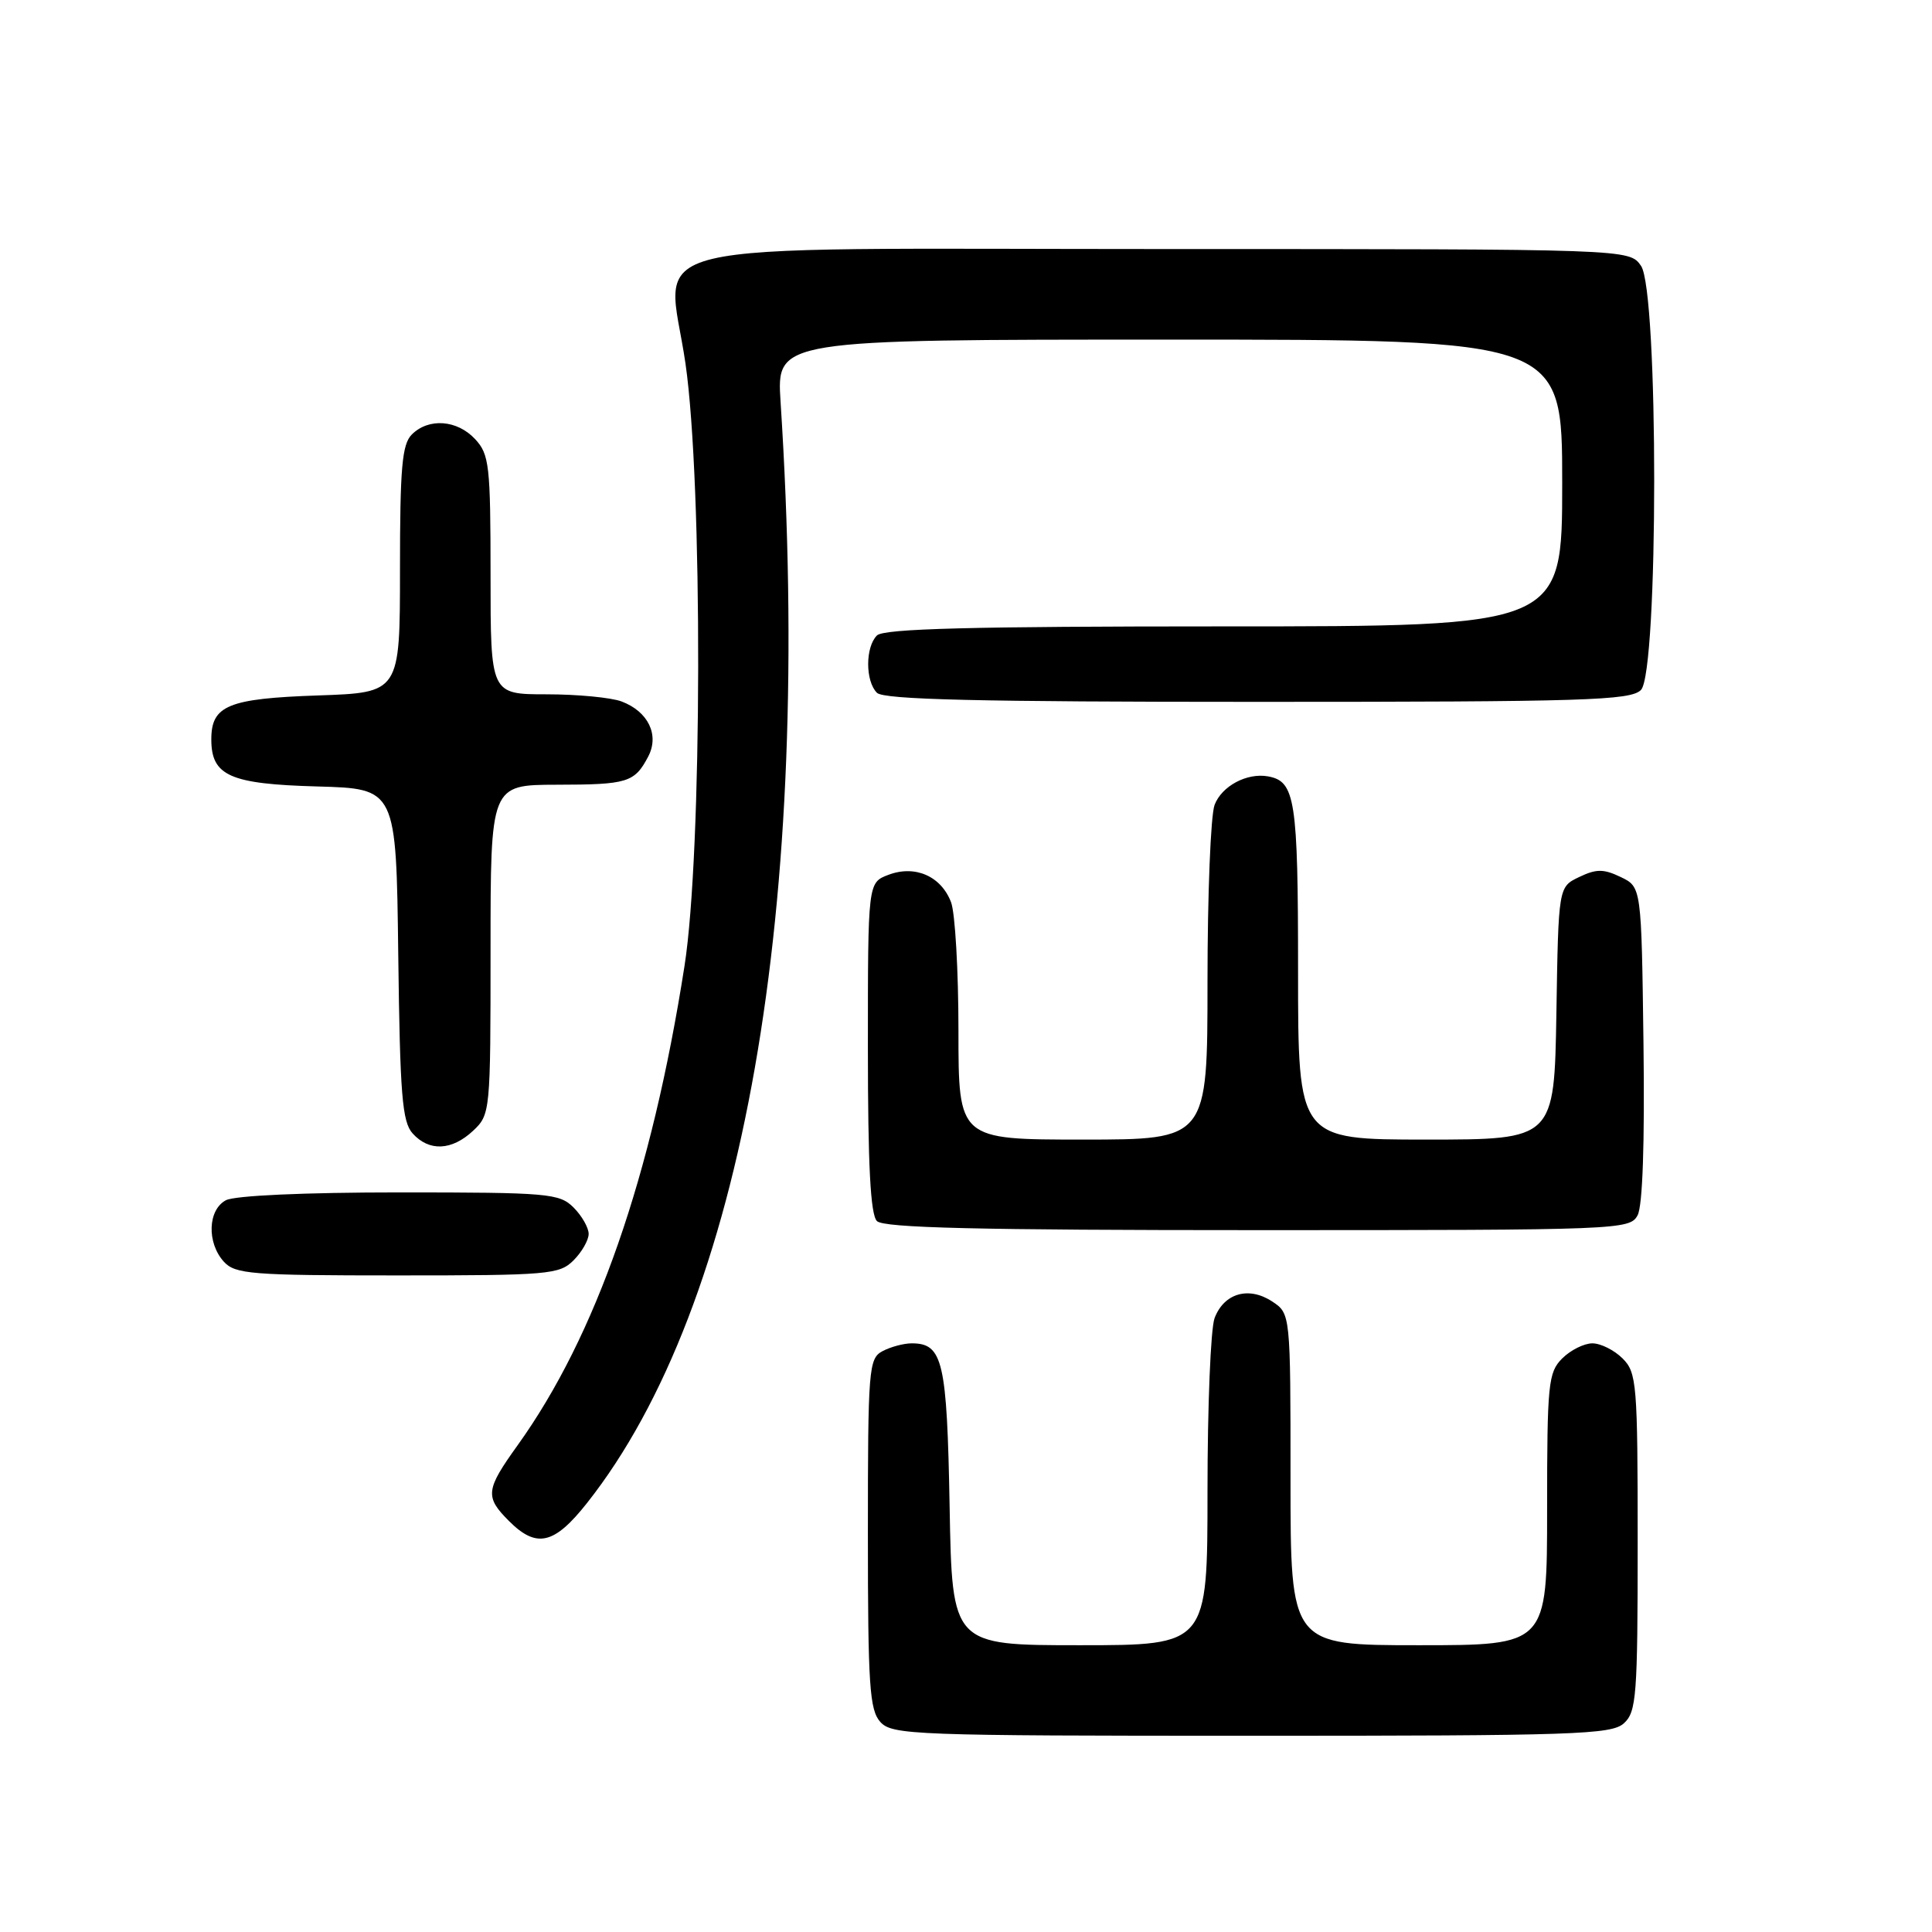 <?xml version="1.0" encoding="UTF-8" standalone="no"?>
<!DOCTYPE svg PUBLIC "-//W3C//DTD SVG 1.1//EN" "http://www.w3.org/Graphics/SVG/1.1/DTD/svg11.dtd" >
<svg xmlns="http://www.w3.org/2000/svg" xmlns:xlink="http://www.w3.org/1999/xlink" version="1.1" viewBox="0 0 256 256">
 <g >
 <path fill="currentColor"
d=" M 215.17 228.35 C 216.84 226.84 217.00 224.72 217.00 204.35 C 217.00 183.33 216.88 181.88 215.00 180.00 C 213.90 178.90 212.10 178.00 211.00 178.00 C 209.90 178.00 208.10 178.90 207.00 180.00 C 205.15 181.85 205.00 183.33 205.00 200.00 C 205.00 218.00 205.00 218.00 188.00 218.00 C 171.00 218.00 171.00 218.00 171.00 196.02 C 171.00 174.05 171.00 174.05 168.55 172.44 C 165.45 170.41 162.19 171.36 160.94 174.65 C 160.42 176.01 160.00 186.33 160.00 197.57 C 160.00 218.00 160.00 218.00 143.08 218.00 C 126.16 218.00 126.16 218.00 125.83 199.65 C 125.48 180.36 124.94 178.00 120.81 178.00 C 119.74 178.00 118.00 178.47 116.93 179.04 C 115.11 180.01 115.00 181.36 115.00 203.21 C 115.00 223.33 115.22 226.58 116.65 228.17 C 118.21 229.89 121.06 230.00 165.83 230.00 C 208.64 230.00 213.52 229.84 215.17 228.35 Z  M 77.79 199.15 C 98.53 172.91 107.78 120.30 103.43 53.25 C 102.90 45.00 102.90 45.00 154.95 45.00 C 207.00 45.00 207.00 45.00 207.00 64.00 C 207.00 83.00 207.00 83.00 162.20 83.00 C 128.69 83.00 117.10 83.30 116.20 84.20 C 114.65 85.75 114.65 90.25 116.20 91.80 C 117.10 92.70 129.67 93.00 166.63 93.00 C 210.05 93.00 216.04 92.81 217.43 91.43 C 219.77 89.09 219.78 38.56 217.44 35.22 C 215.89 33.00 215.89 33.00 154.52 33.00 C 81.64 33.00 88.40 31.39 90.83 48.17 C 93.13 64.09 93.06 112.95 90.70 128.00 C 86.34 155.91 78.99 177.00 68.59 191.50 C 64.34 197.42 64.23 198.33 67.45 201.55 C 71.10 205.20 73.44 204.66 77.79 199.15 Z  M 76.00 167.00 C 77.10 165.90 78.00 164.32 78.00 163.50 C 78.00 162.68 77.10 161.10 76.00 160.00 C 74.13 158.13 72.67 158.00 52.93 158.00 C 40.33 158.00 31.09 158.42 29.93 159.04 C 27.53 160.32 27.39 164.66 29.65 167.17 C 31.16 168.83 33.25 169.00 52.65 169.00 C 72.67 169.00 74.12 168.88 76.00 167.00 Z  M 216.99 161.03 C 217.66 159.78 217.94 151.47 217.77 138.29 C 217.50 117.53 217.50 117.53 214.75 116.21 C 212.48 115.12 211.52 115.12 209.25 116.21 C 206.50 117.52 206.50 117.52 206.23 134.26 C 205.95 151.00 205.95 151.00 188.98 151.00 C 172.00 151.00 172.00 151.00 172.00 128.69 C 172.00 105.87 171.63 103.52 168.00 102.87 C 165.21 102.38 161.89 104.16 160.94 106.65 C 160.42 108.01 160.00 118.55 160.00 130.07 C 160.00 151.00 160.00 151.00 143.50 151.00 C 127.00 151.00 127.00 151.00 127.00 136.57 C 127.00 128.63 126.56 120.97 126.02 119.55 C 124.70 116.09 121.25 114.58 117.72 115.92 C 115.00 116.95 115.00 116.95 115.00 138.78 C 115.00 154.42 115.34 160.94 116.20 161.80 C 117.10 162.70 129.68 163.00 166.66 163.00 C 214.68 163.00 215.96 162.95 216.99 161.03 Z  M 62.69 149.83 C 64.97 147.68 65.00 147.35 65.00 125.83 C 65.00 104.00 65.00 104.00 73.75 103.98 C 83.16 103.97 84.08 103.69 85.89 100.25 C 87.39 97.39 85.90 94.29 82.37 92.95 C 81.00 92.43 76.52 92.00 72.43 92.00 C 65.00 92.00 65.00 92.00 65.00 76.19 C 65.00 61.66 64.83 60.20 62.96 58.19 C 60.57 55.62 56.80 55.35 54.57 57.57 C 53.27 58.87 53.00 61.96 53.00 75.46 C 53.00 91.78 53.00 91.78 42.14 92.15 C 30.23 92.56 28.00 93.48 28.00 97.97 C 28.00 102.80 30.46 103.89 42.04 104.21 C 52.50 104.50 52.50 104.50 52.77 126.44 C 53.00 145.10 53.29 148.66 54.68 150.19 C 56.86 152.61 59.87 152.47 62.69 149.83 Z "/>
</g>
</svg>